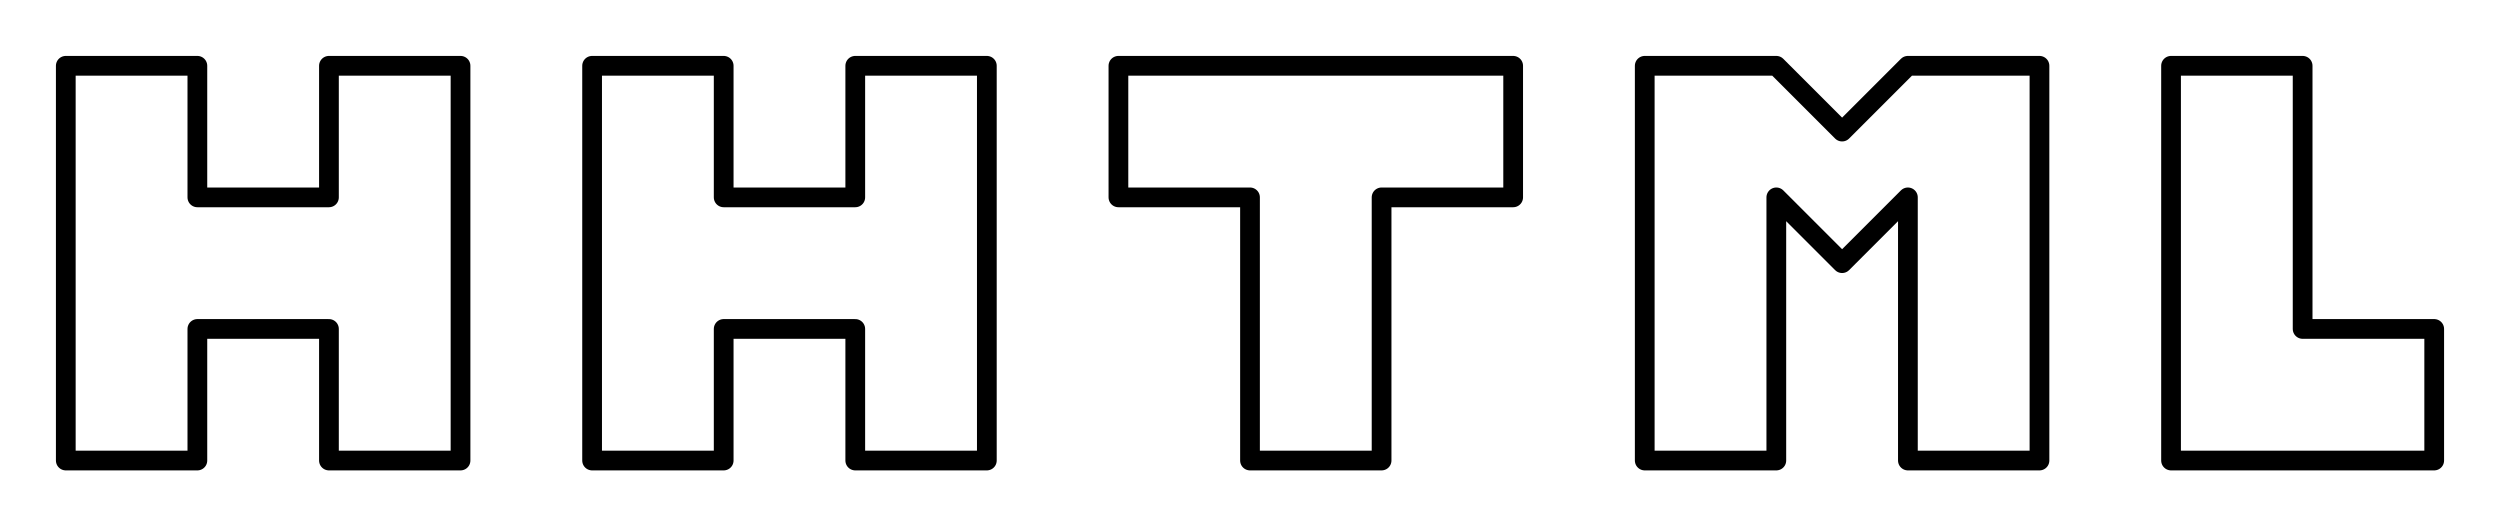 <svg focusable="false" aria-hidden="true" viewBox="5 5 190 40">
  <g fill="none" stroke="currentColor" stroke-linejoin="round" stroke-linecap="round" stroke-width="1.5">
    <path class="logo__hh" d="M10 10 h10 v10 h10 v-10 h10 v30 h-10 v-10 h-10 v10 h-10z" />
    <path class="logo__hh" d="M50 10 h10 v10 h10 v-10 h10 v30 h-10 v-10 h-10 v10 h-10z" />
    <path d="M90 10 h30 v10 h-10 v20 h-10 v-20 h-10z"/>
    <path d="M130 10 h10 l5 5 l5 -5 h10 v30 h-10 v-20 l-5 5 l-5 -5 v20 h-10z"/>
    <path d="M170 10 h10 v20 h10 v10 h-20z" />
  </g>
</svg>